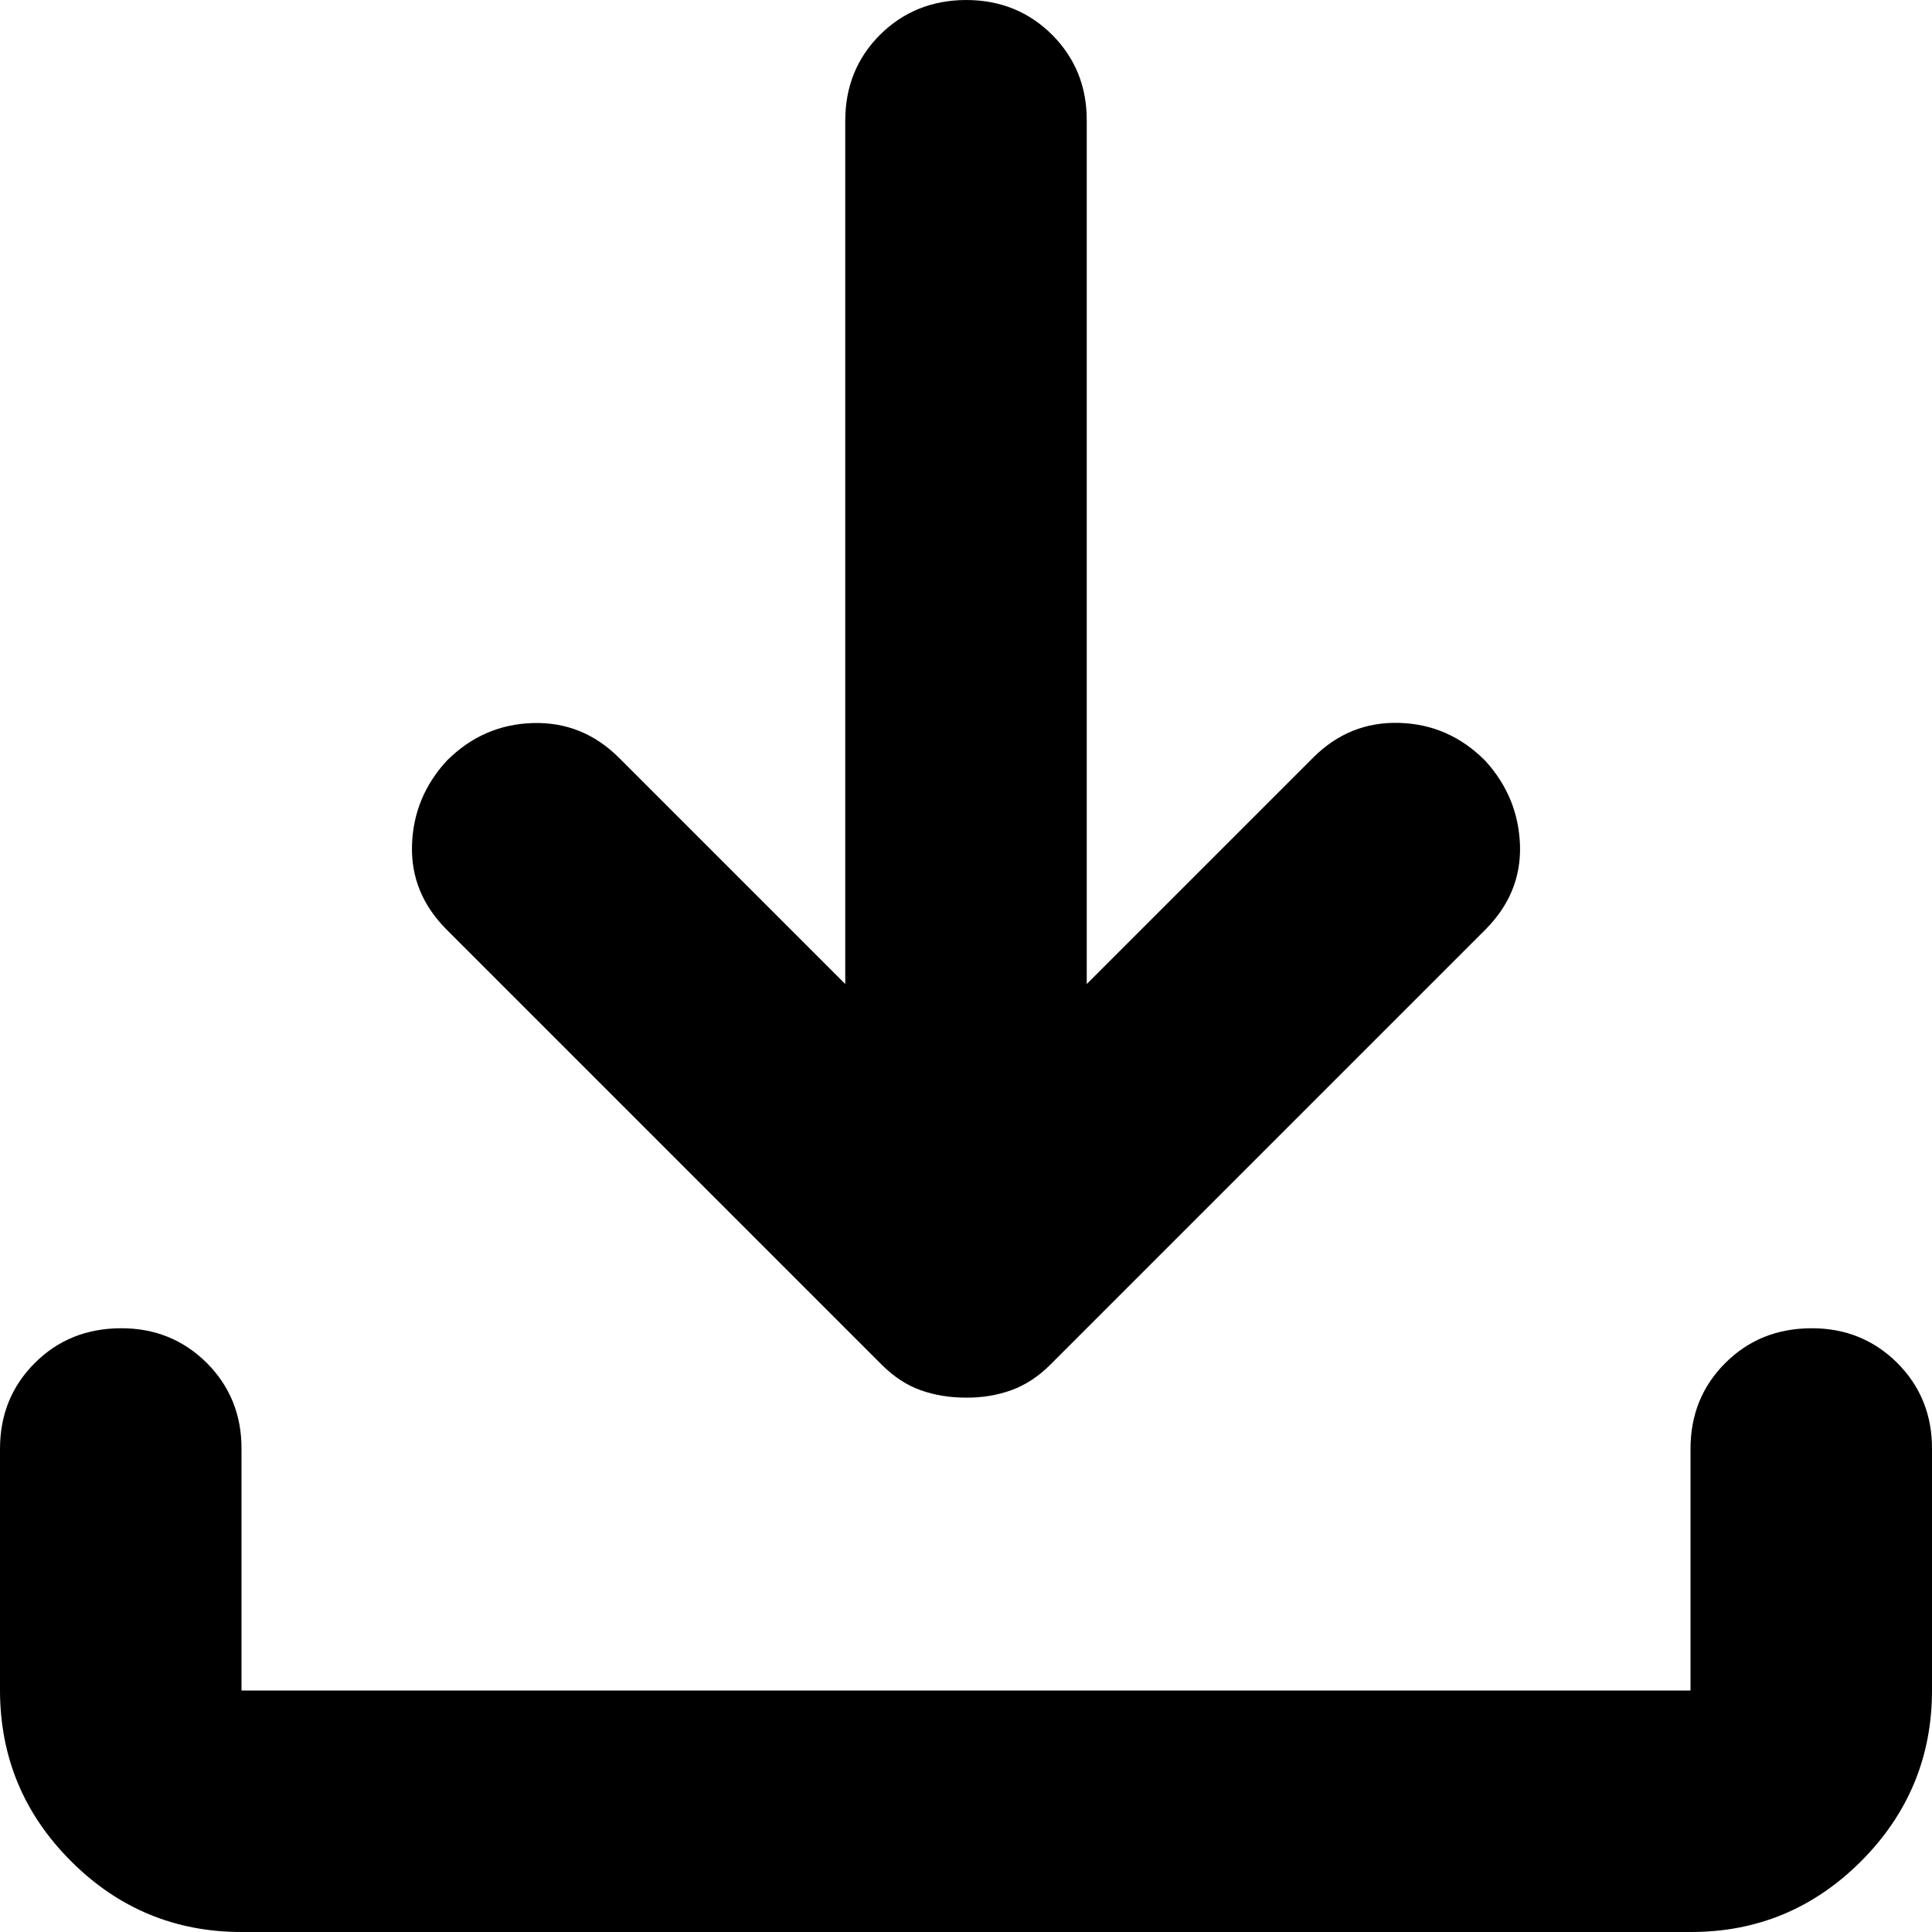 <svg width="12" height="12" viewBox="0 0 12 12" fill="none" xmlns="http://www.w3.org/2000/svg">
<path d="M6 8.681C5.9 8.681 5.806 8.666 5.719 8.635C5.631 8.604 5.55 8.55 5.475 8.475L2.775 5.775C2.625 5.625 2.553 5.45 2.559 5.25C2.565 5.05 2.637 4.875 2.775 4.725C2.925 4.575 3.103 4.497 3.31 4.491C3.516 4.485 3.694 4.557 3.844 4.706L5.25 6.112V0.75C5.25 0.538 5.322 0.36 5.466 0.216C5.61 0.073 5.788 0.001 6 2.5862e-06C6.212 -0 6.39 0.072 6.535 0.216C6.679 0.361 6.751 0.539 6.75 0.75V6.112L8.156 4.706C8.306 4.556 8.484 4.484 8.691 4.49C8.897 4.496 9.075 4.574 9.225 4.725C9.362 4.875 9.434 5.05 9.441 5.25C9.447 5.45 9.375 5.625 9.225 5.775L6.525 8.475C6.45 8.55 6.369 8.603 6.281 8.635C6.194 8.666 6.1 8.682 6 8.681ZM1.5 12C1.087 12 0.734 11.853 0.441 11.56C0.147 11.266 0.001 10.913 0 10.5V9C0 8.787 0.072 8.61 0.216 8.466C0.36 8.322 0.538 8.251 0.75 8.25C0.962 8.249 1.14 8.322 1.285 8.466C1.429 8.611 1.501 8.789 1.5 9V10.5H10.5V9C10.5 8.787 10.572 8.61 10.716 8.466C10.86 8.322 11.038 8.251 11.25 8.25C11.462 8.249 11.64 8.322 11.785 8.466C11.929 8.611 12.001 8.789 12 9V10.5C12 10.912 11.853 11.266 11.56 11.56C11.266 11.854 10.913 12.001 10.5 12H1.5Z" fill="black"/>
</svg>
